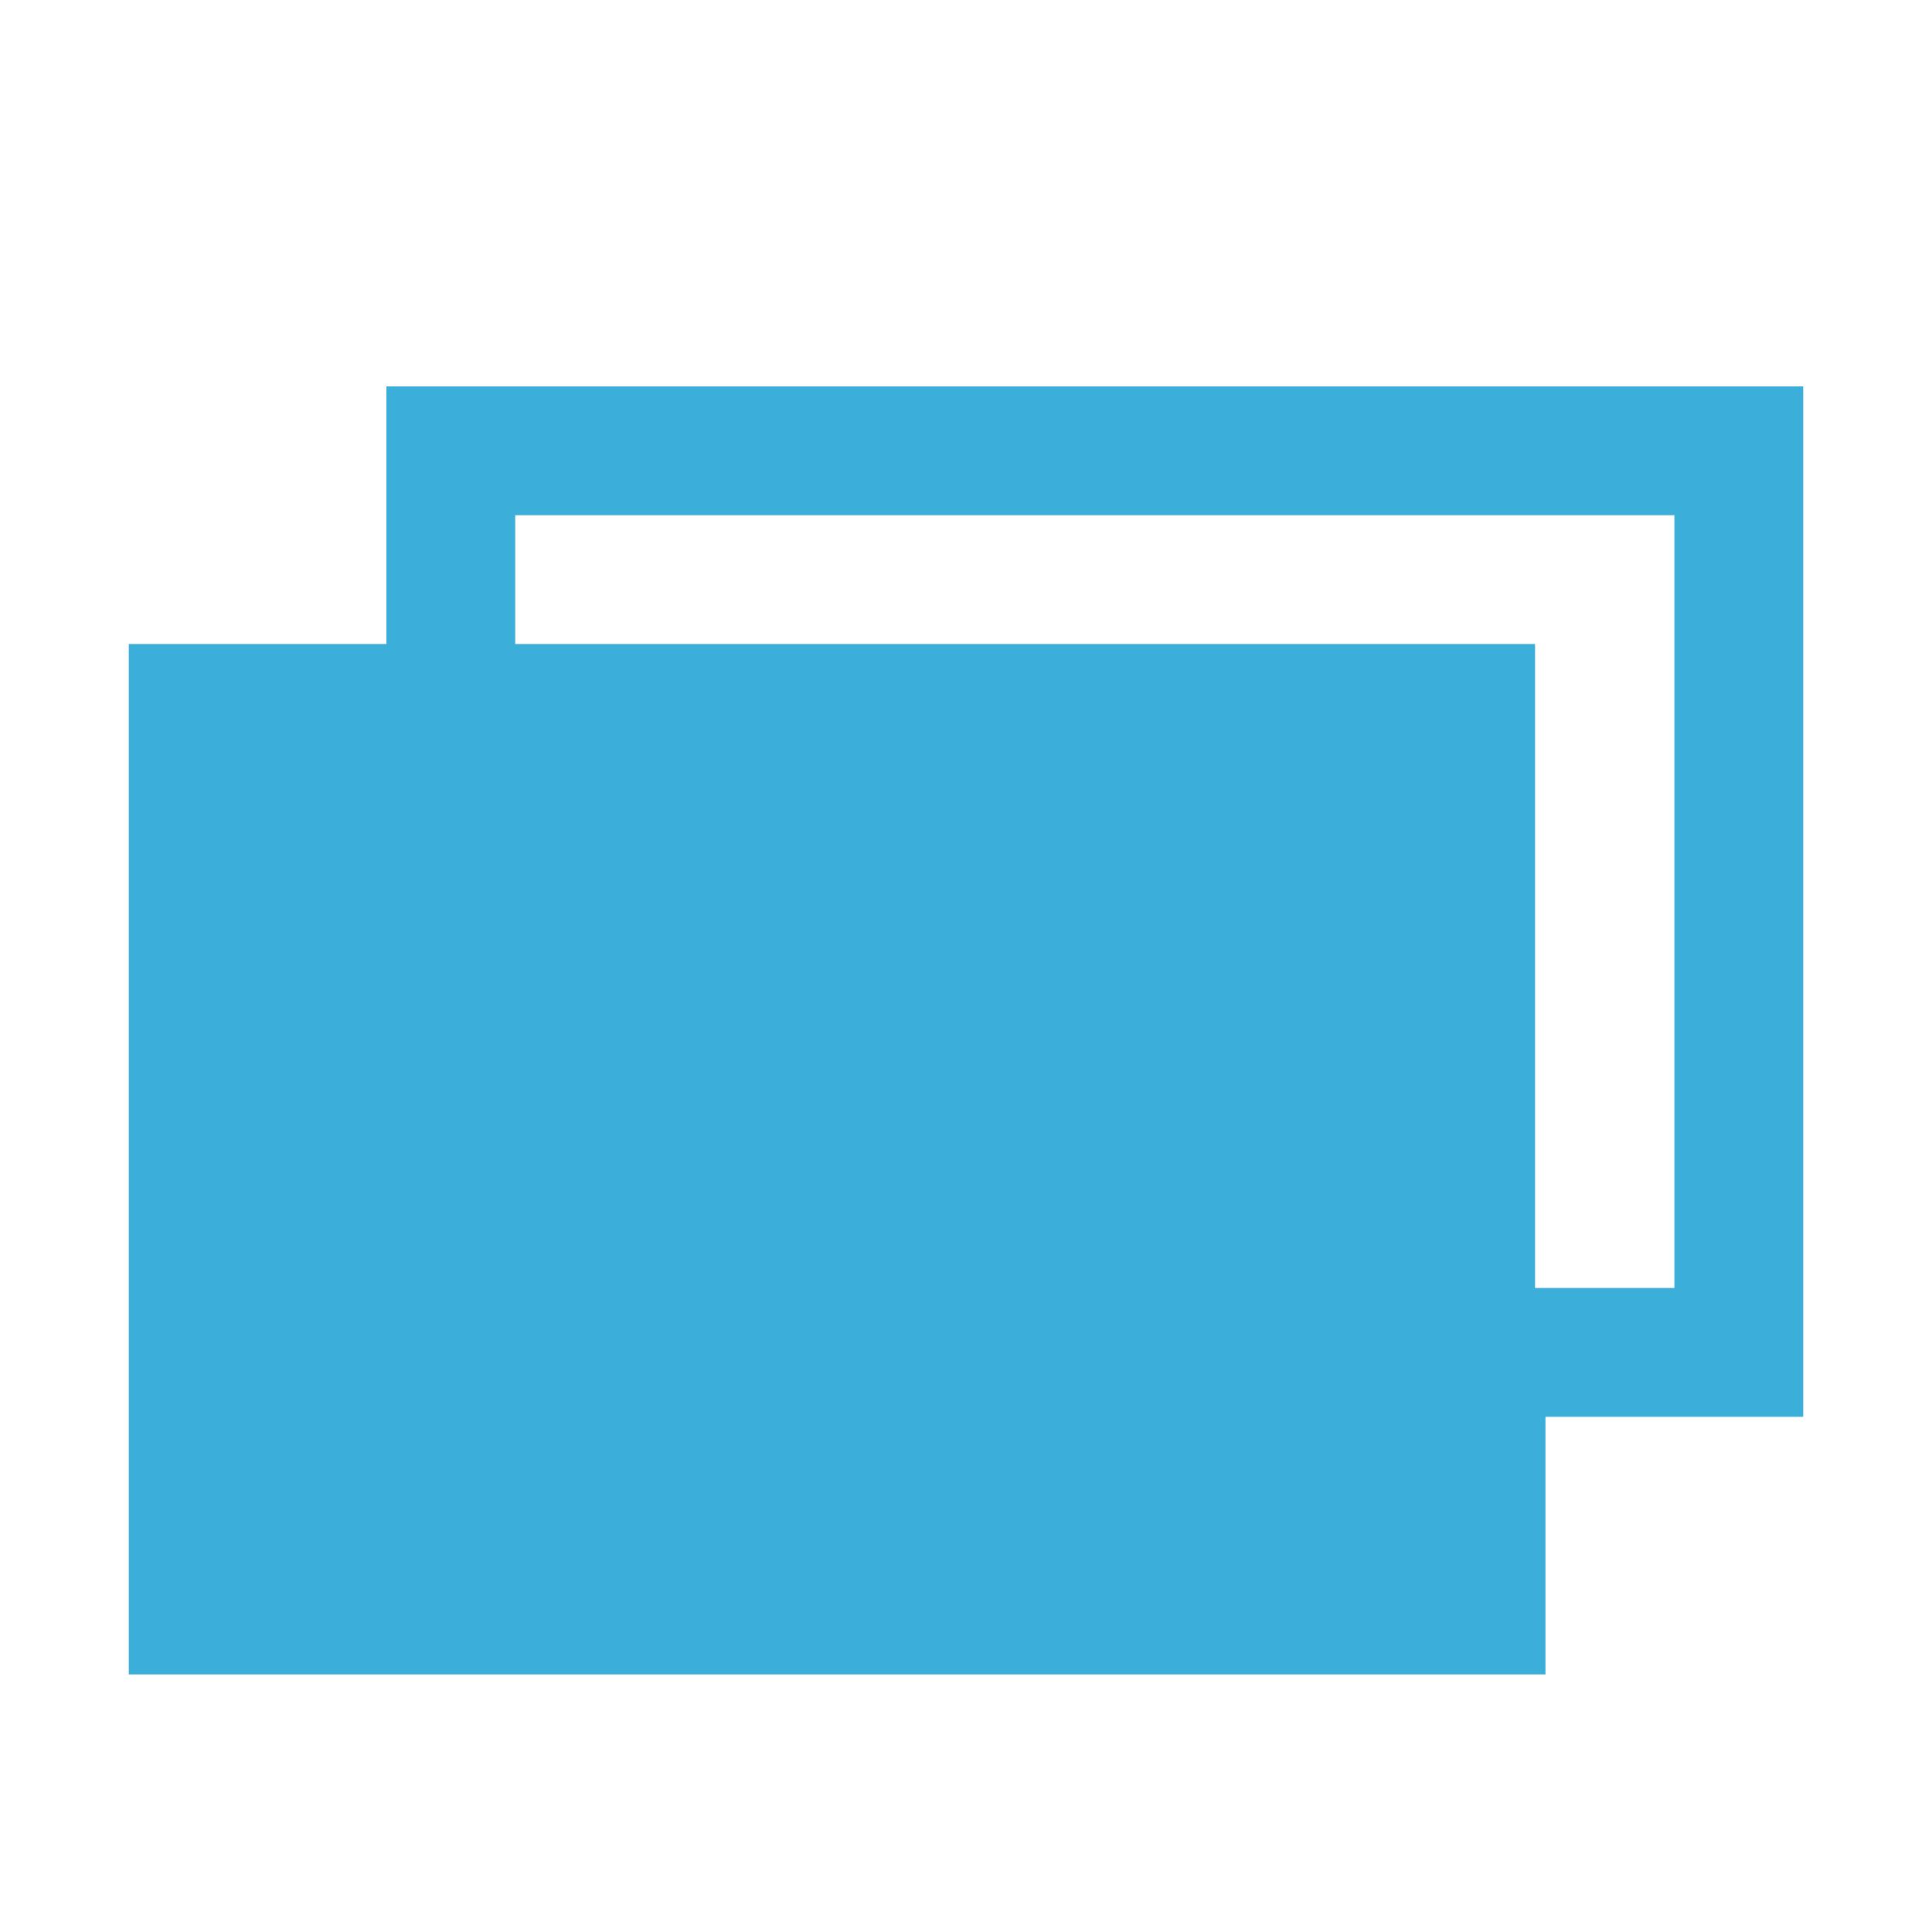 <?xml version="1.0" encoding="UTF-8"?>
<svg width="15px" height="15px" viewBox="0 0 15 15" version="1.1" xmlns="http://www.w3.org/2000/svg" xmlns:xlink="http://www.w3.org/1999/xlink">
    <!-- Generator: Sketch 51.1 (57501) - http://www.bohemiancoding.com/sketch -->
    <title>template-bundle</title>
    <desc>Created with Sketch.</desc>
    <defs></defs>
    <g id="template-bundle" stroke="none" stroke-width="1" fill="none" fill-rule="evenodd">
        <path d="M3,3 L3,5 L1,5 L1,13 L11.999,13 L11.999,11 L14,11 L14,3 L3,3 Z M4,4 L13,4 L13,10 L11.918,10 L11.918,5 L4,5 L4,4 Z" id="Fill-1" fill="#3BAFDA"></path>
    </g>
</svg>
